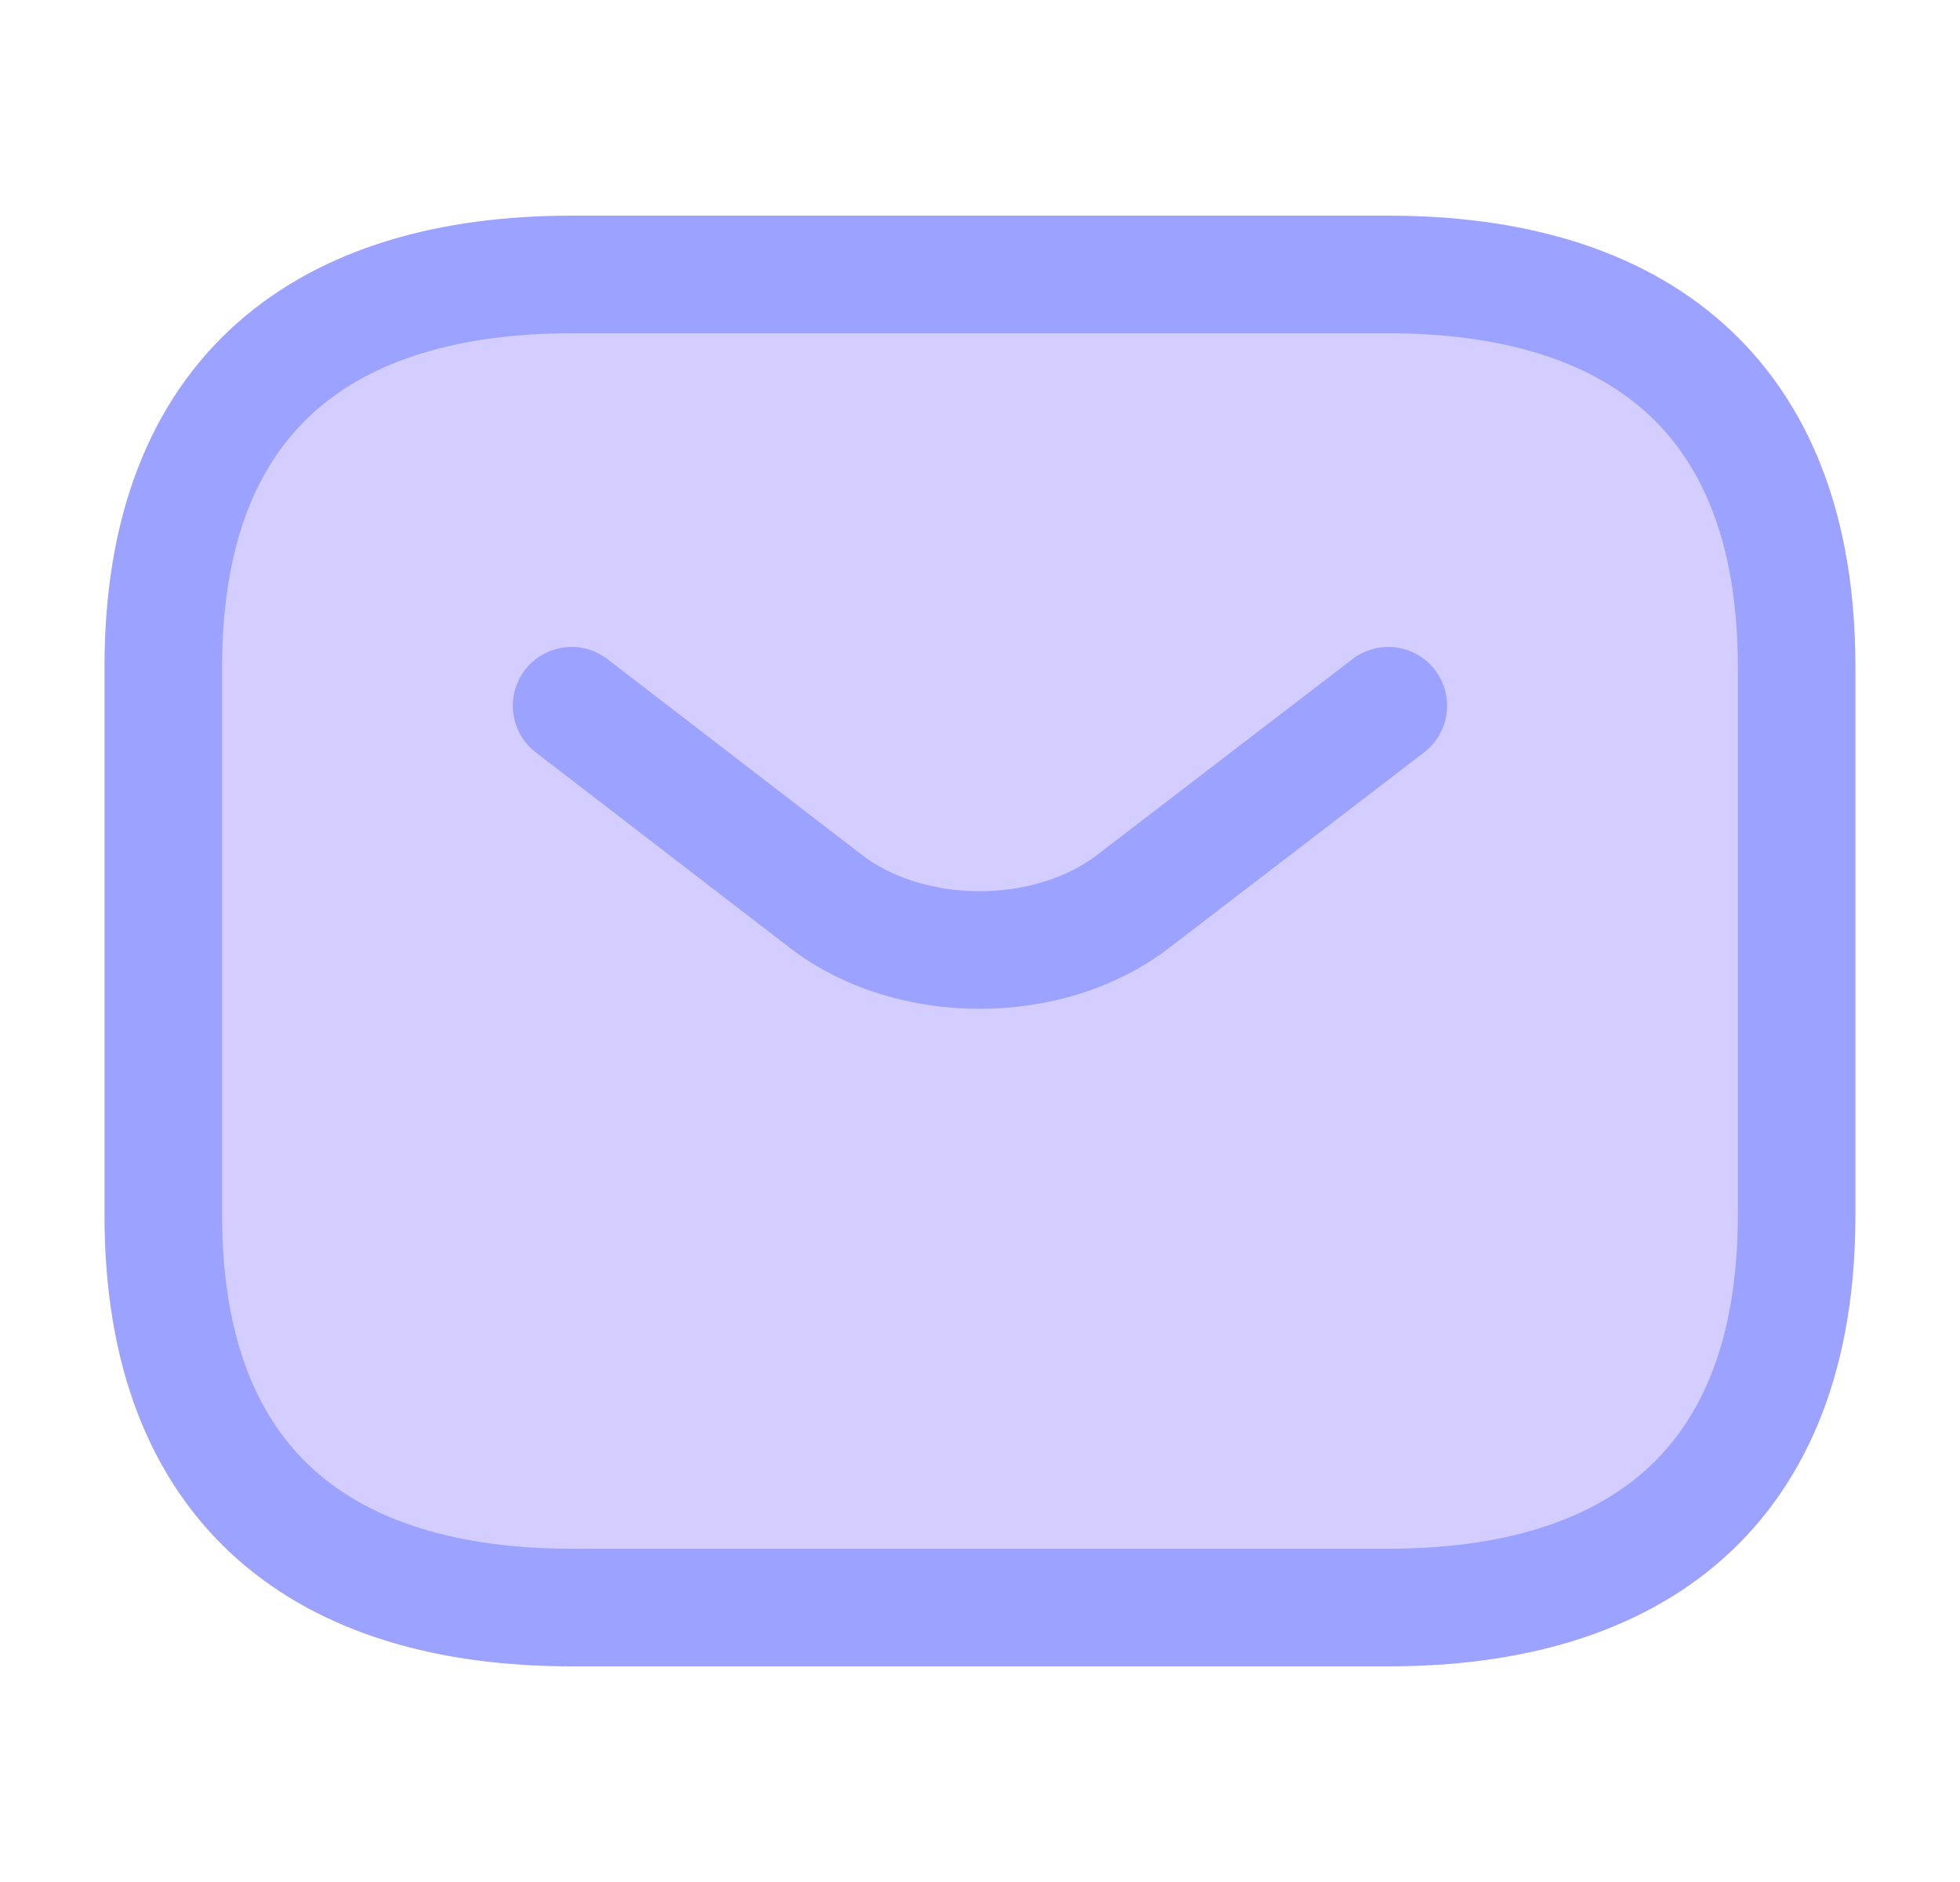 <svg width="25" height="24" viewBox="0 0 25 24" fill="none" xmlns="http://www.w3.org/2000/svg">
<path d="M17.707 20.5H7.291C4.166 20.5 2.083 19 2.083 15.5V8.5C2.083 5 4.166 3.5 7.291 3.5H17.707C20.832 3.5 22.916 5 22.916 8.5V15.5C22.916 19 20.832 20.5 17.707 20.5Z" fill="#D3CEFF" stroke="#9CA2FF" stroke-width="1.5" stroke-miterlimit="10" stroke-linecap="round" stroke-linejoin="round"/>
<path d="M17.708 9L14.447 11.5C13.374 12.32 11.614 12.32 10.541 11.5L7.291 9" stroke="#9CA2FF" stroke-width="1.5" stroke-miterlimit="10" stroke-linecap="round" stroke-linejoin="round"/>
</svg>
